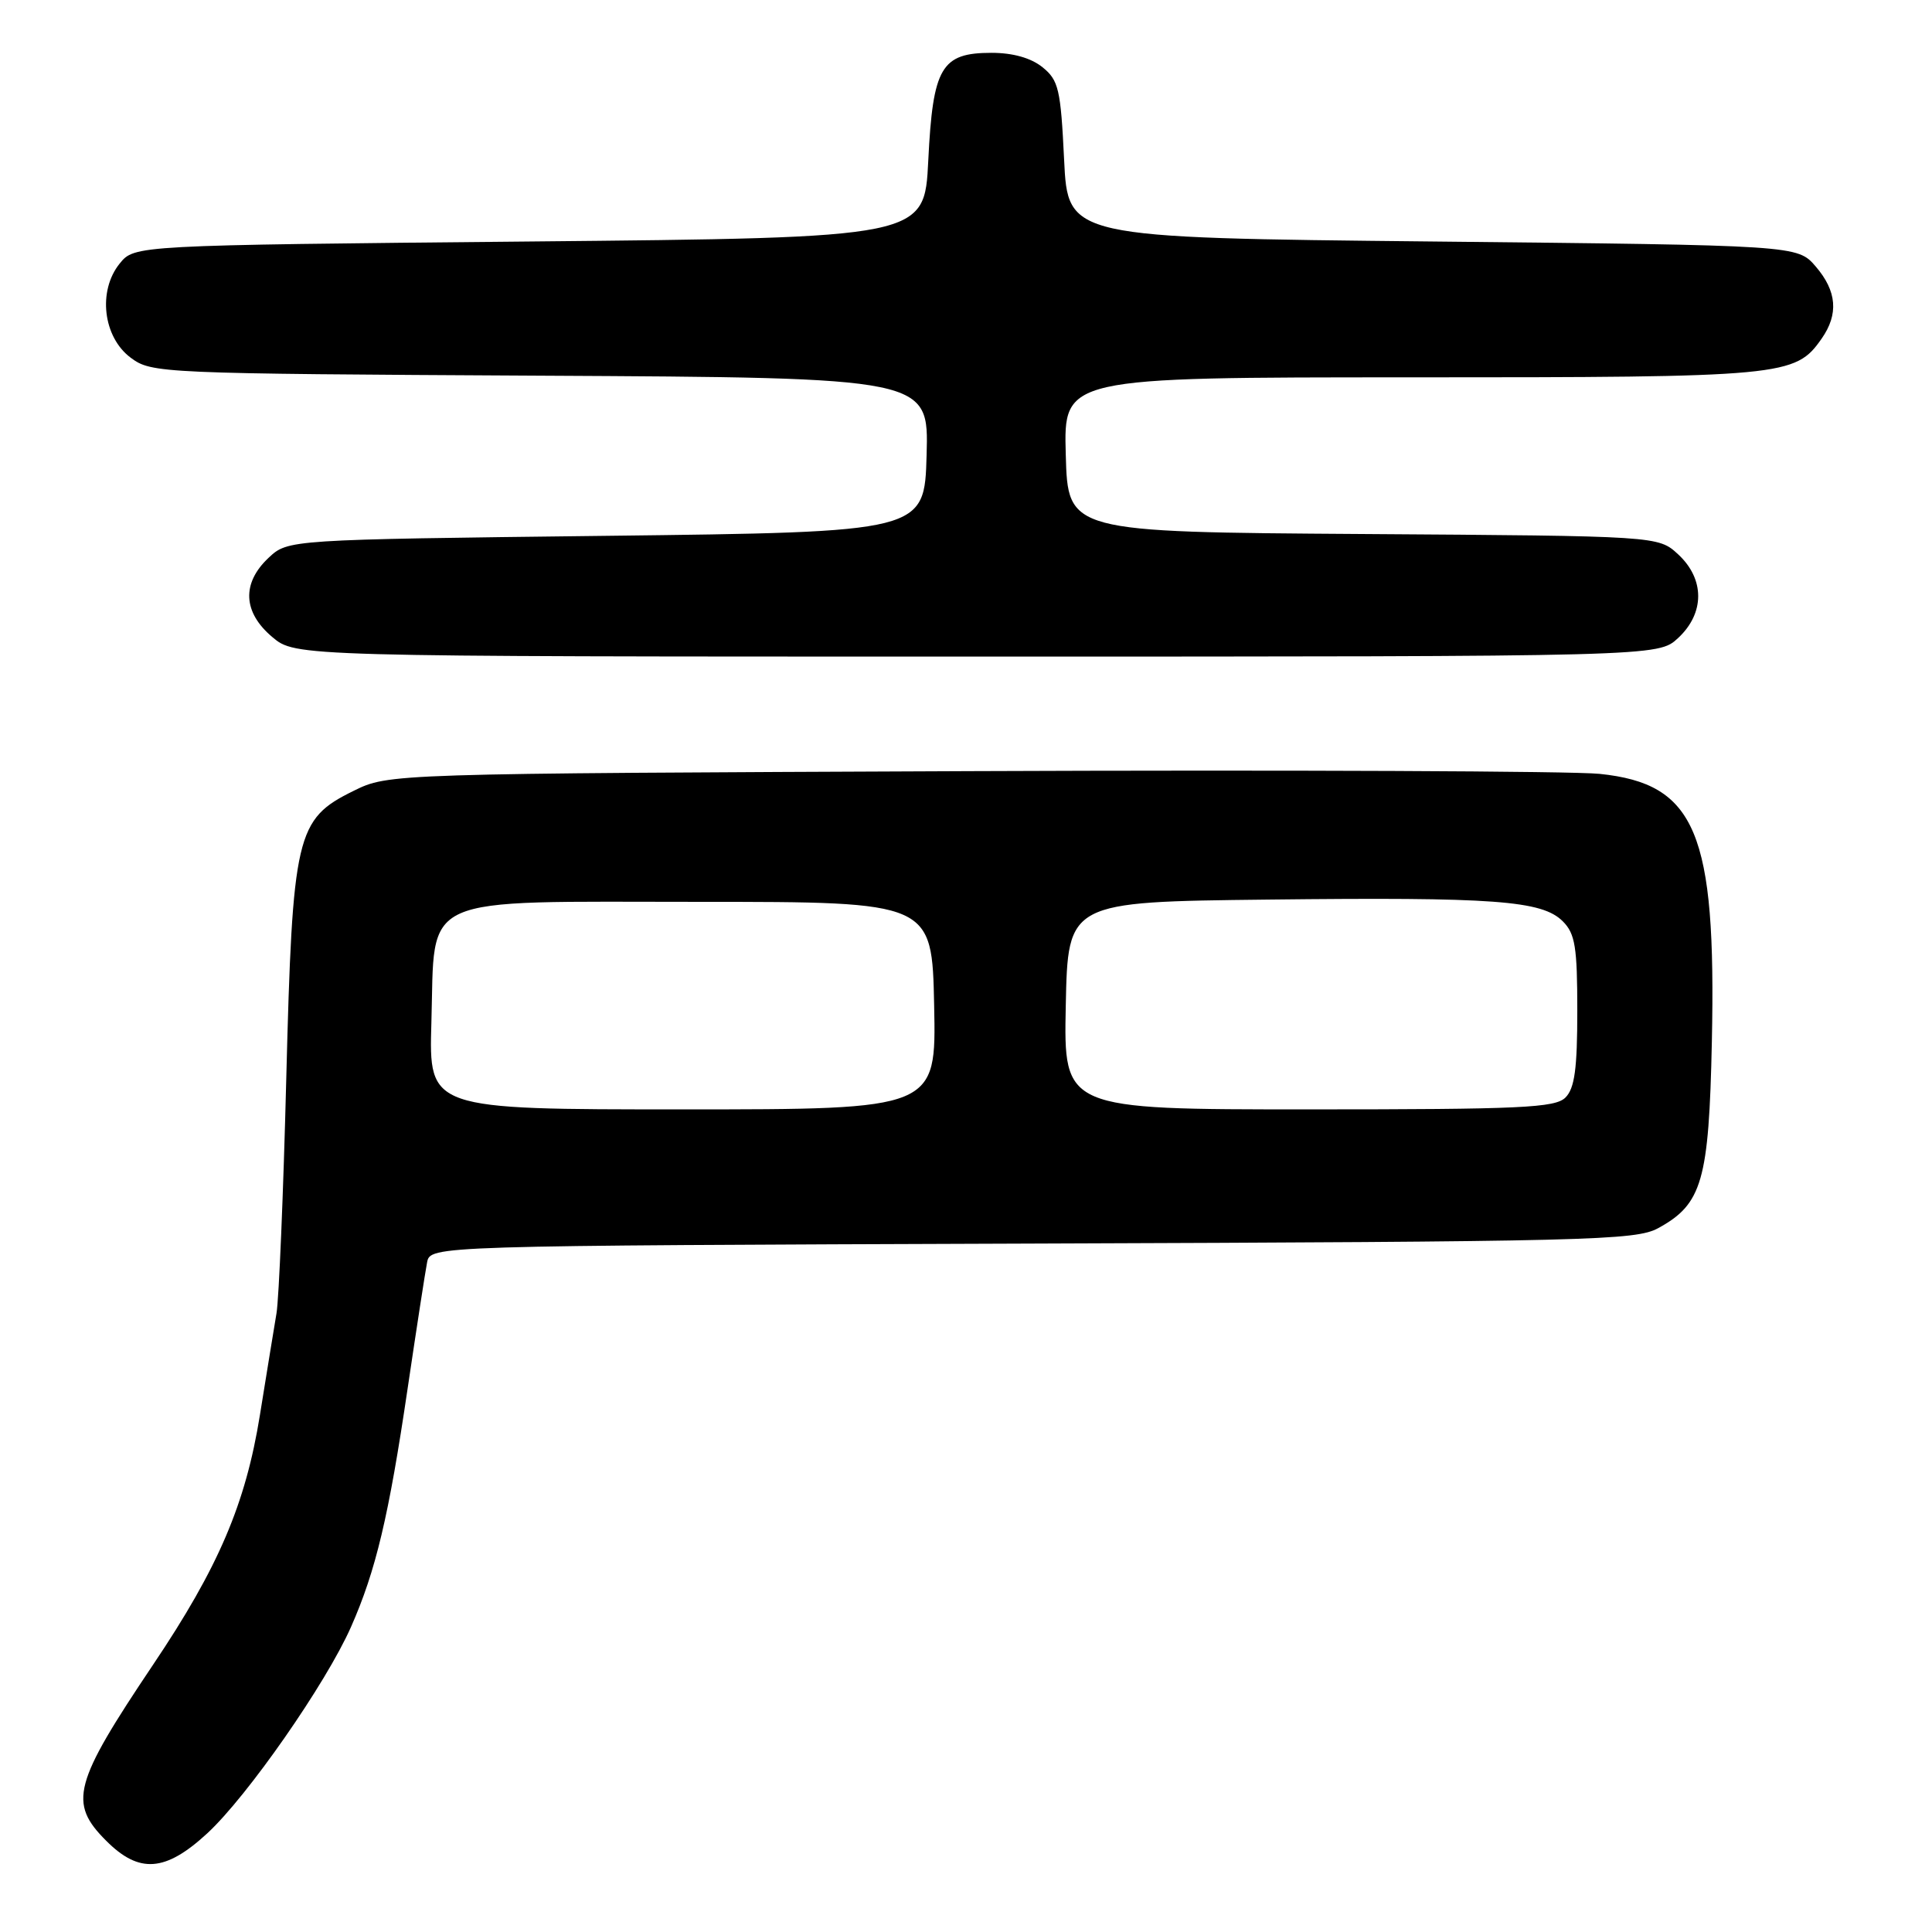 <?xml version="1.0" encoding="UTF-8" standalone="no"?>
<!DOCTYPE svg PUBLIC "-//W3C//DTD SVG 1.1//EN" "http://www.w3.org/Graphics/SVG/1.1/DTD/svg11.dtd" >
<svg xmlns="http://www.w3.org/2000/svg" xmlns:xlink="http://www.w3.org/1999/xlink" version="1.1" viewBox="0 0 256 256">
 <g >
 <path fill="currentColor"
d=" M 27.46 242.93 C 32.78 238.02 43.19 223.08 46.51 215.58 C 49.80 208.13 51.51 200.95 54.01 184.00 C 55.19 176.03 56.35 168.50 56.59 167.28 C 57.02 165.06 57.02 165.06 136.76 164.78 C 210.80 164.52 216.73 164.37 219.73 162.73 C 225.55 159.55 226.44 156.45 226.83 138.03 C 227.42 110.31 224.71 103.85 211.95 102.54 C 208.40 102.17 170.85 102.01 128.50 102.18 C 51.50 102.50 51.50 102.50 46.84 104.80 C 39.22 108.55 38.76 110.52 37.93 143.00 C 37.55 158.12 36.96 172.07 36.64 174.00 C 36.32 175.93 35.32 182.00 34.44 187.50 C 32.54 199.30 28.95 207.69 20.30 220.56 C 9.71 236.33 9.03 238.88 14.08 243.92 C 18.45 248.30 21.92 248.04 27.46 242.93 Z  M 222.35 84.55 C 225.90 81.26 225.91 76.74 222.37 73.46 C 219.73 71.02 219.73 71.02 180.62 70.76 C 141.50 70.50 141.50 70.50 141.22 60.25 C 140.93 50.00 140.93 50.00 187.00 50.00 C 236.45 50.00 237.88 49.87 241.37 44.88 C 243.65 41.63 243.40 38.58 240.59 35.31 C 238.17 32.50 238.17 32.50 189.84 32.00 C 141.50 31.50 141.50 31.50 141.00 21.16 C 140.55 11.81 140.27 10.63 138.14 8.91 C 136.62 7.68 134.22 7.00 131.38 7.00 C 124.72 7.00 123.61 8.90 123.00 21.28 C 122.50 31.50 122.50 31.50 70.16 32.00 C 17.82 32.50 17.82 32.50 15.86 34.92 C 12.93 38.54 13.65 44.67 17.32 47.40 C 20.09 49.46 21.11 49.51 71.61 49.78 C 123.07 50.05 123.07 50.05 122.78 60.28 C 122.50 70.50 122.50 70.50 80.33 71.00 C 38.16 71.50 38.16 71.50 35.58 73.92 C 32.00 77.29 32.19 81.14 36.08 84.41 C 39.15 87.00 39.15 87.00 129.43 87.00 C 219.71 87.00 219.71 87.00 222.35 84.55 Z  M 57.16 135.53 C 57.67 118.27 54.93 119.50 92.78 119.50 C 123.50 119.50 123.50 119.50 123.78 133.25 C 124.06 147.00 124.06 147.00 90.44 147.00 C 56.83 147.00 56.83 147.00 57.16 135.53 Z  M 141.22 133.25 C 141.50 119.50 141.50 119.50 168.00 119.20 C 198.08 118.86 204.32 119.32 207.08 122.08 C 208.72 123.72 209.00 125.48 209.00 133.93 C 209.00 141.62 208.65 144.21 207.43 145.43 C 206.06 146.79 201.57 147.00 173.40 147.00 C 140.94 147.00 140.94 147.00 141.22 133.25 Z "/>
</g>
</svg>